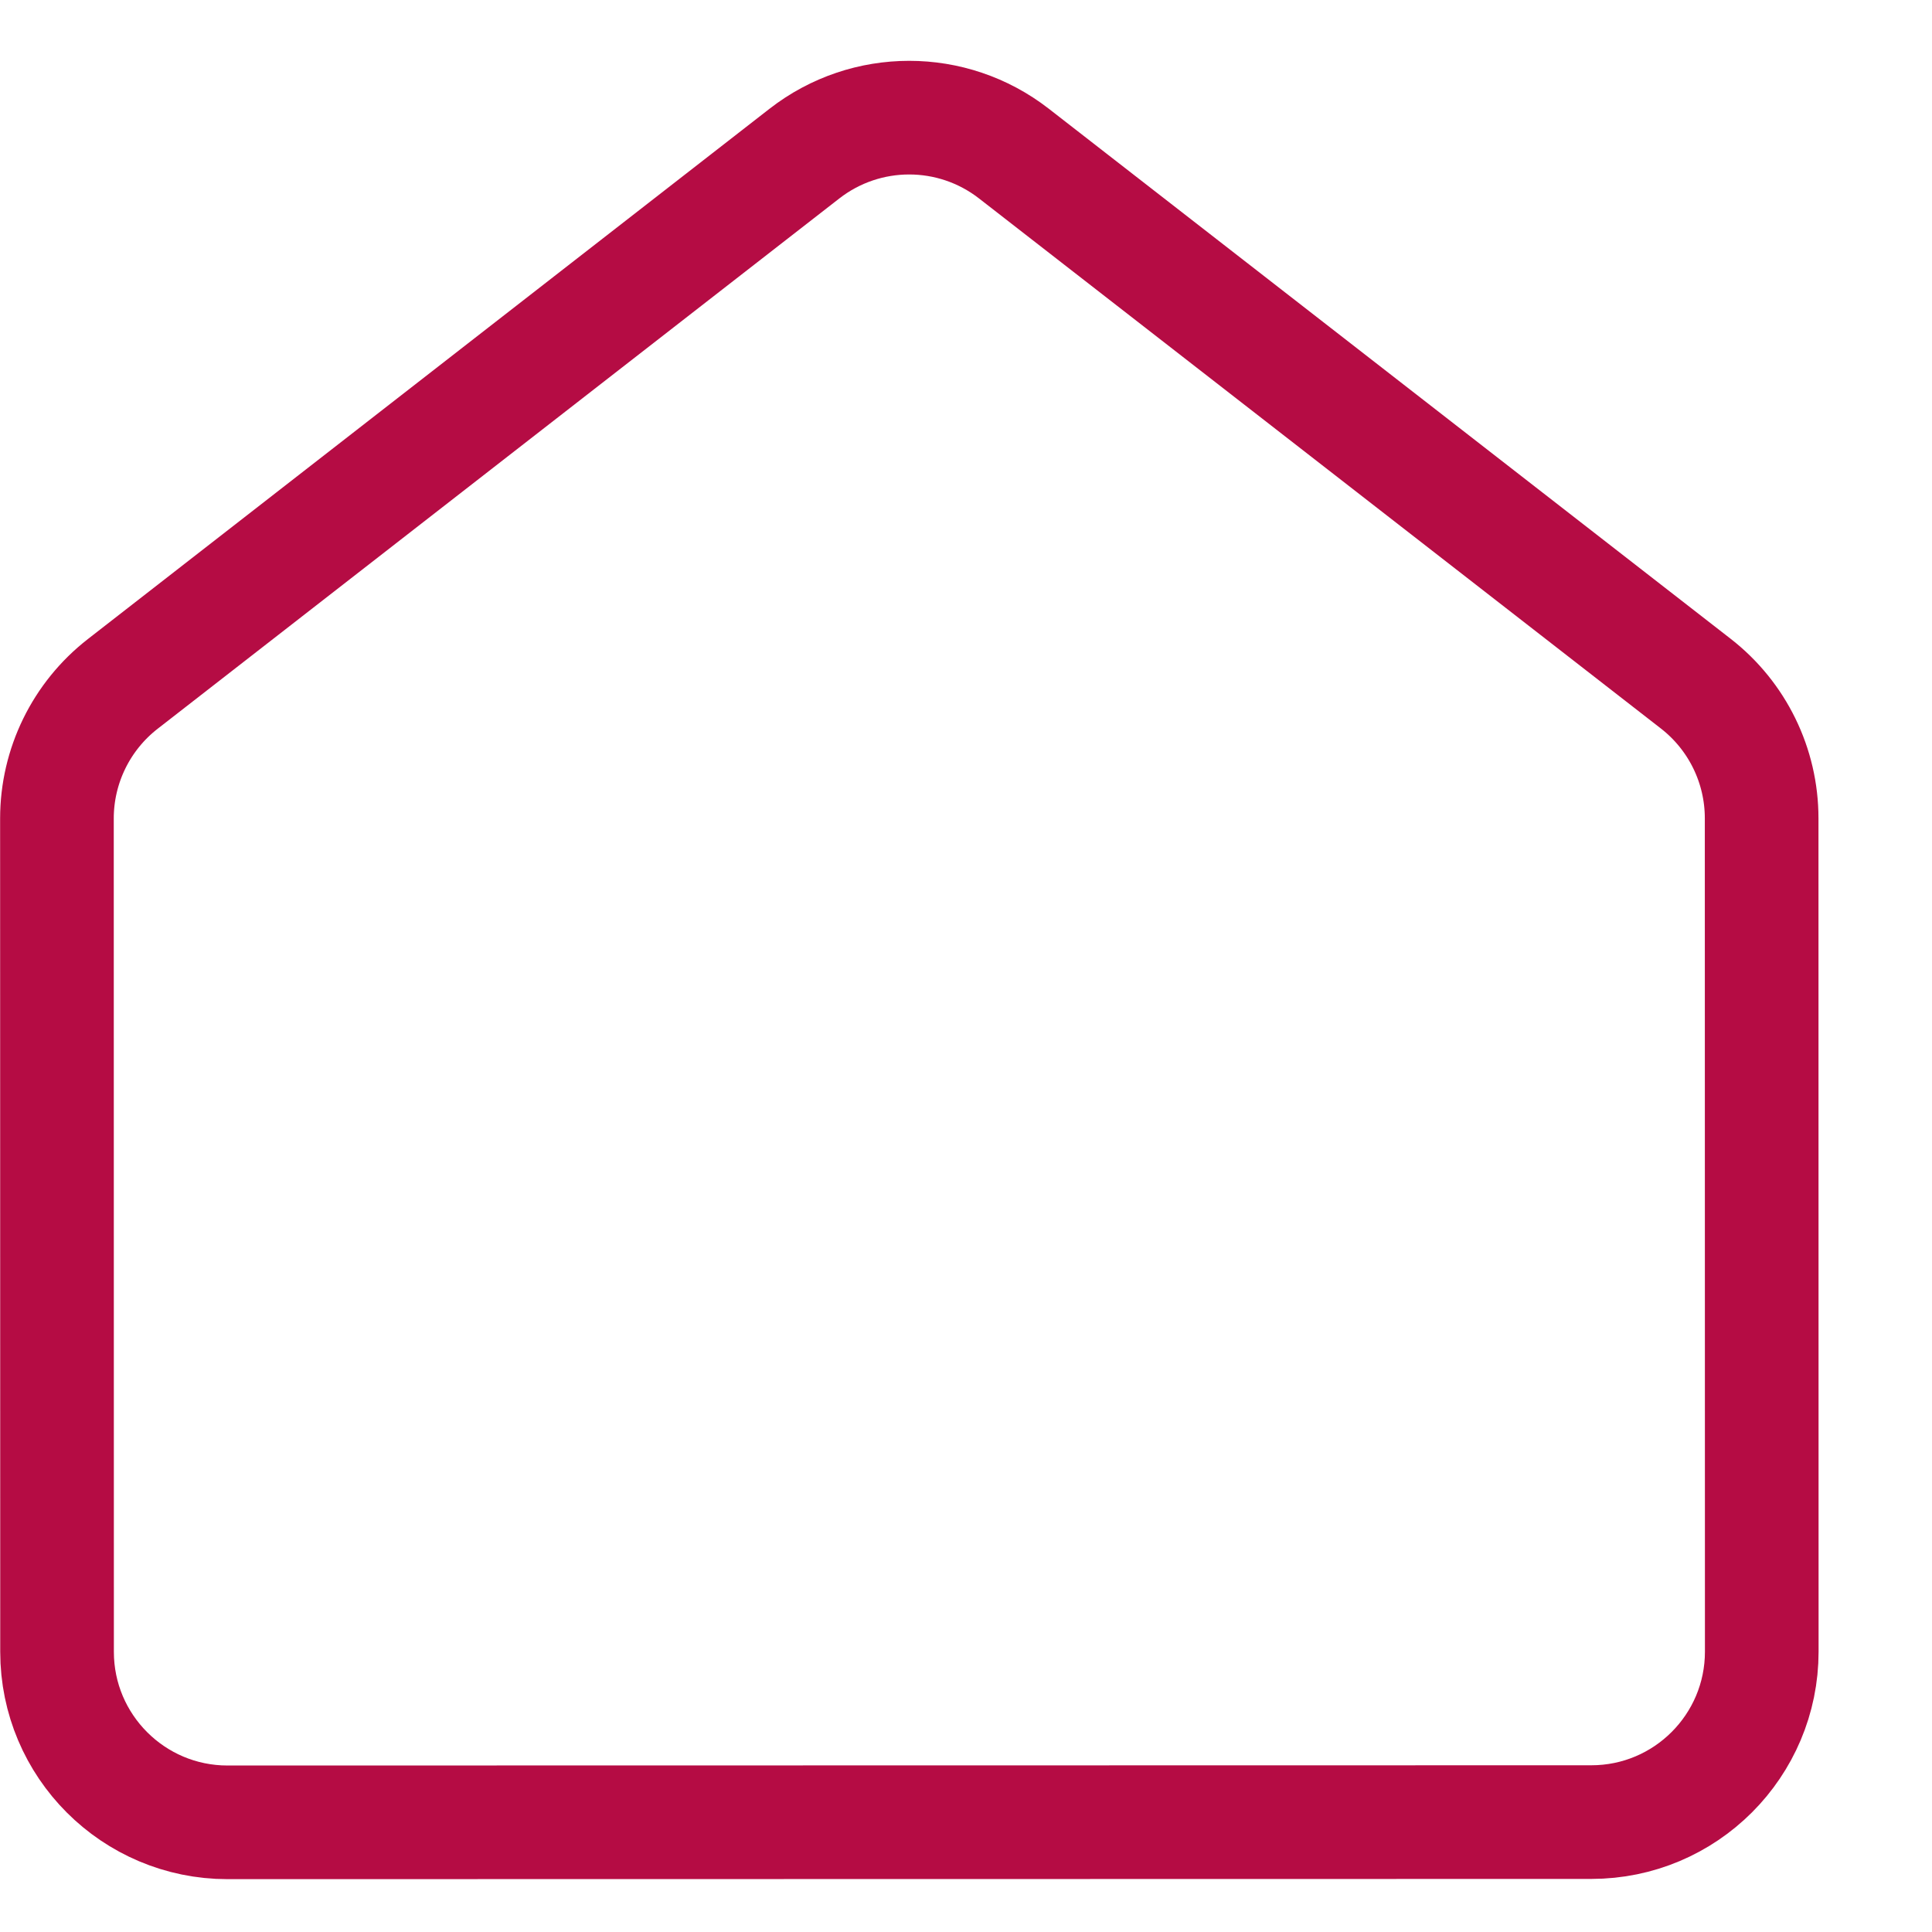 <svg width="17" height="17" viewBox="0 0 17 17" fill="none" xmlns="http://www.w3.org/2000/svg">
<path d="M15.502 14.533C15.502 15.361 14.831 16.033 14.002 16.033L2.002 16.035C1.174 16.035 0.502 15.363 0.502 14.535L0.501 7.202C0.501 6.739 0.715 6.302 1.08 6.018L7.079 1.351C7.621 0.93 8.379 0.93 8.921 1.351L14.922 6.016C15.287 6.3 15.501 6.737 15.501 7.2L15.502 14.533Z" stroke="#B50C44"/>
</svg>
